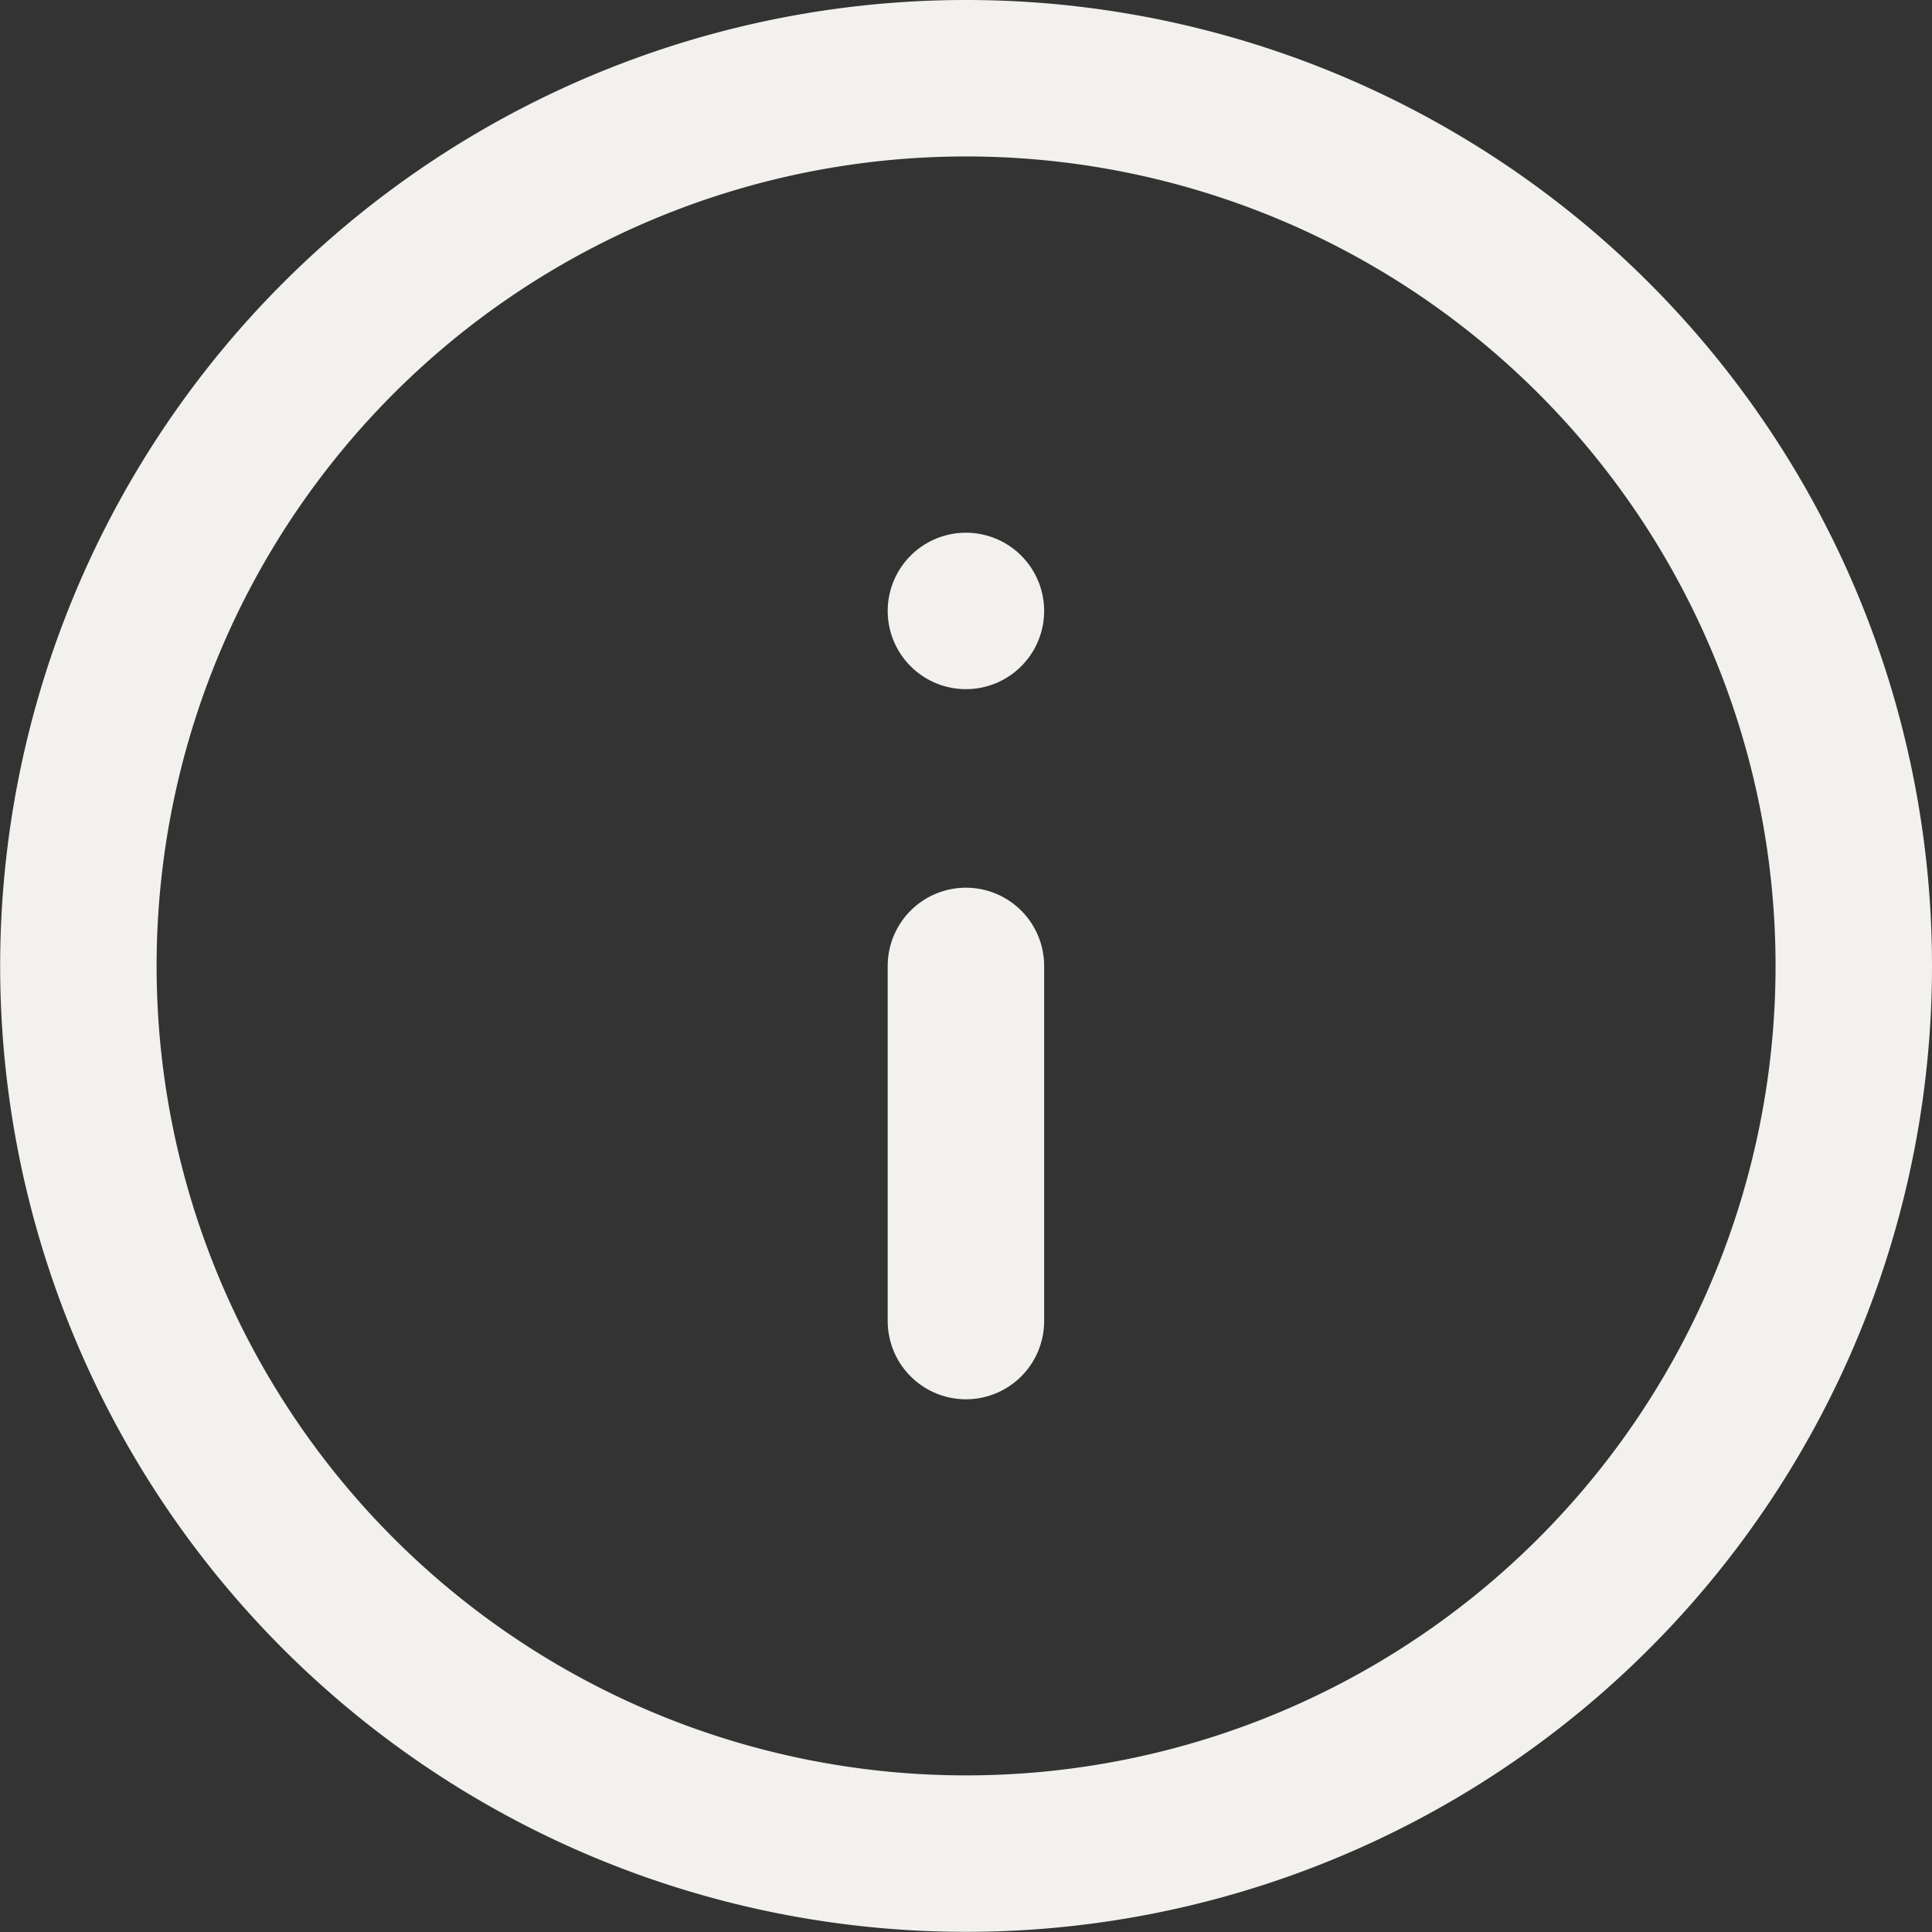 <svg xmlns="http://www.w3.org/2000/svg" width="12.349" height="12.349" viewBox="0 0 12.349 12.349">
  <rect x="0" y="0" width="12.349" height="12.349" fill="#333333" stroke="none"/>
  <g id="Icon_feather-info" data-name="Icon feather-info" transform="translate(0.5 0.5)">
    <path id="Path_170" data-name="Path 170" d="M14.349,8.674A5.674,5.674,0,1,1,8.674,3,5.674,5.674,0,0,1,14.349,8.674Z" transform="translate(-3 -3)" fill="none" stroke="#f2f1ee" stroke-linecap="round" stroke-linejoin="round" stroke-width="1"/>
    <path id="Path_171" data-name="Path 171" d="M18,20.27V18" transform="translate(-12.326 -12.326)" fill="none" stroke="#f2f1ee" stroke-linecap="round" stroke-linejoin="round" stroke-width="1"/>
    <path id="Path_172" data-name="Path 172" d="M18,12h0" transform="translate(-12.326 -8.595)" fill="none" stroke="#f2f1ee" stroke-linecap="round" stroke-linejoin="round" stroke-width="1"/>
  </g>
</svg>
